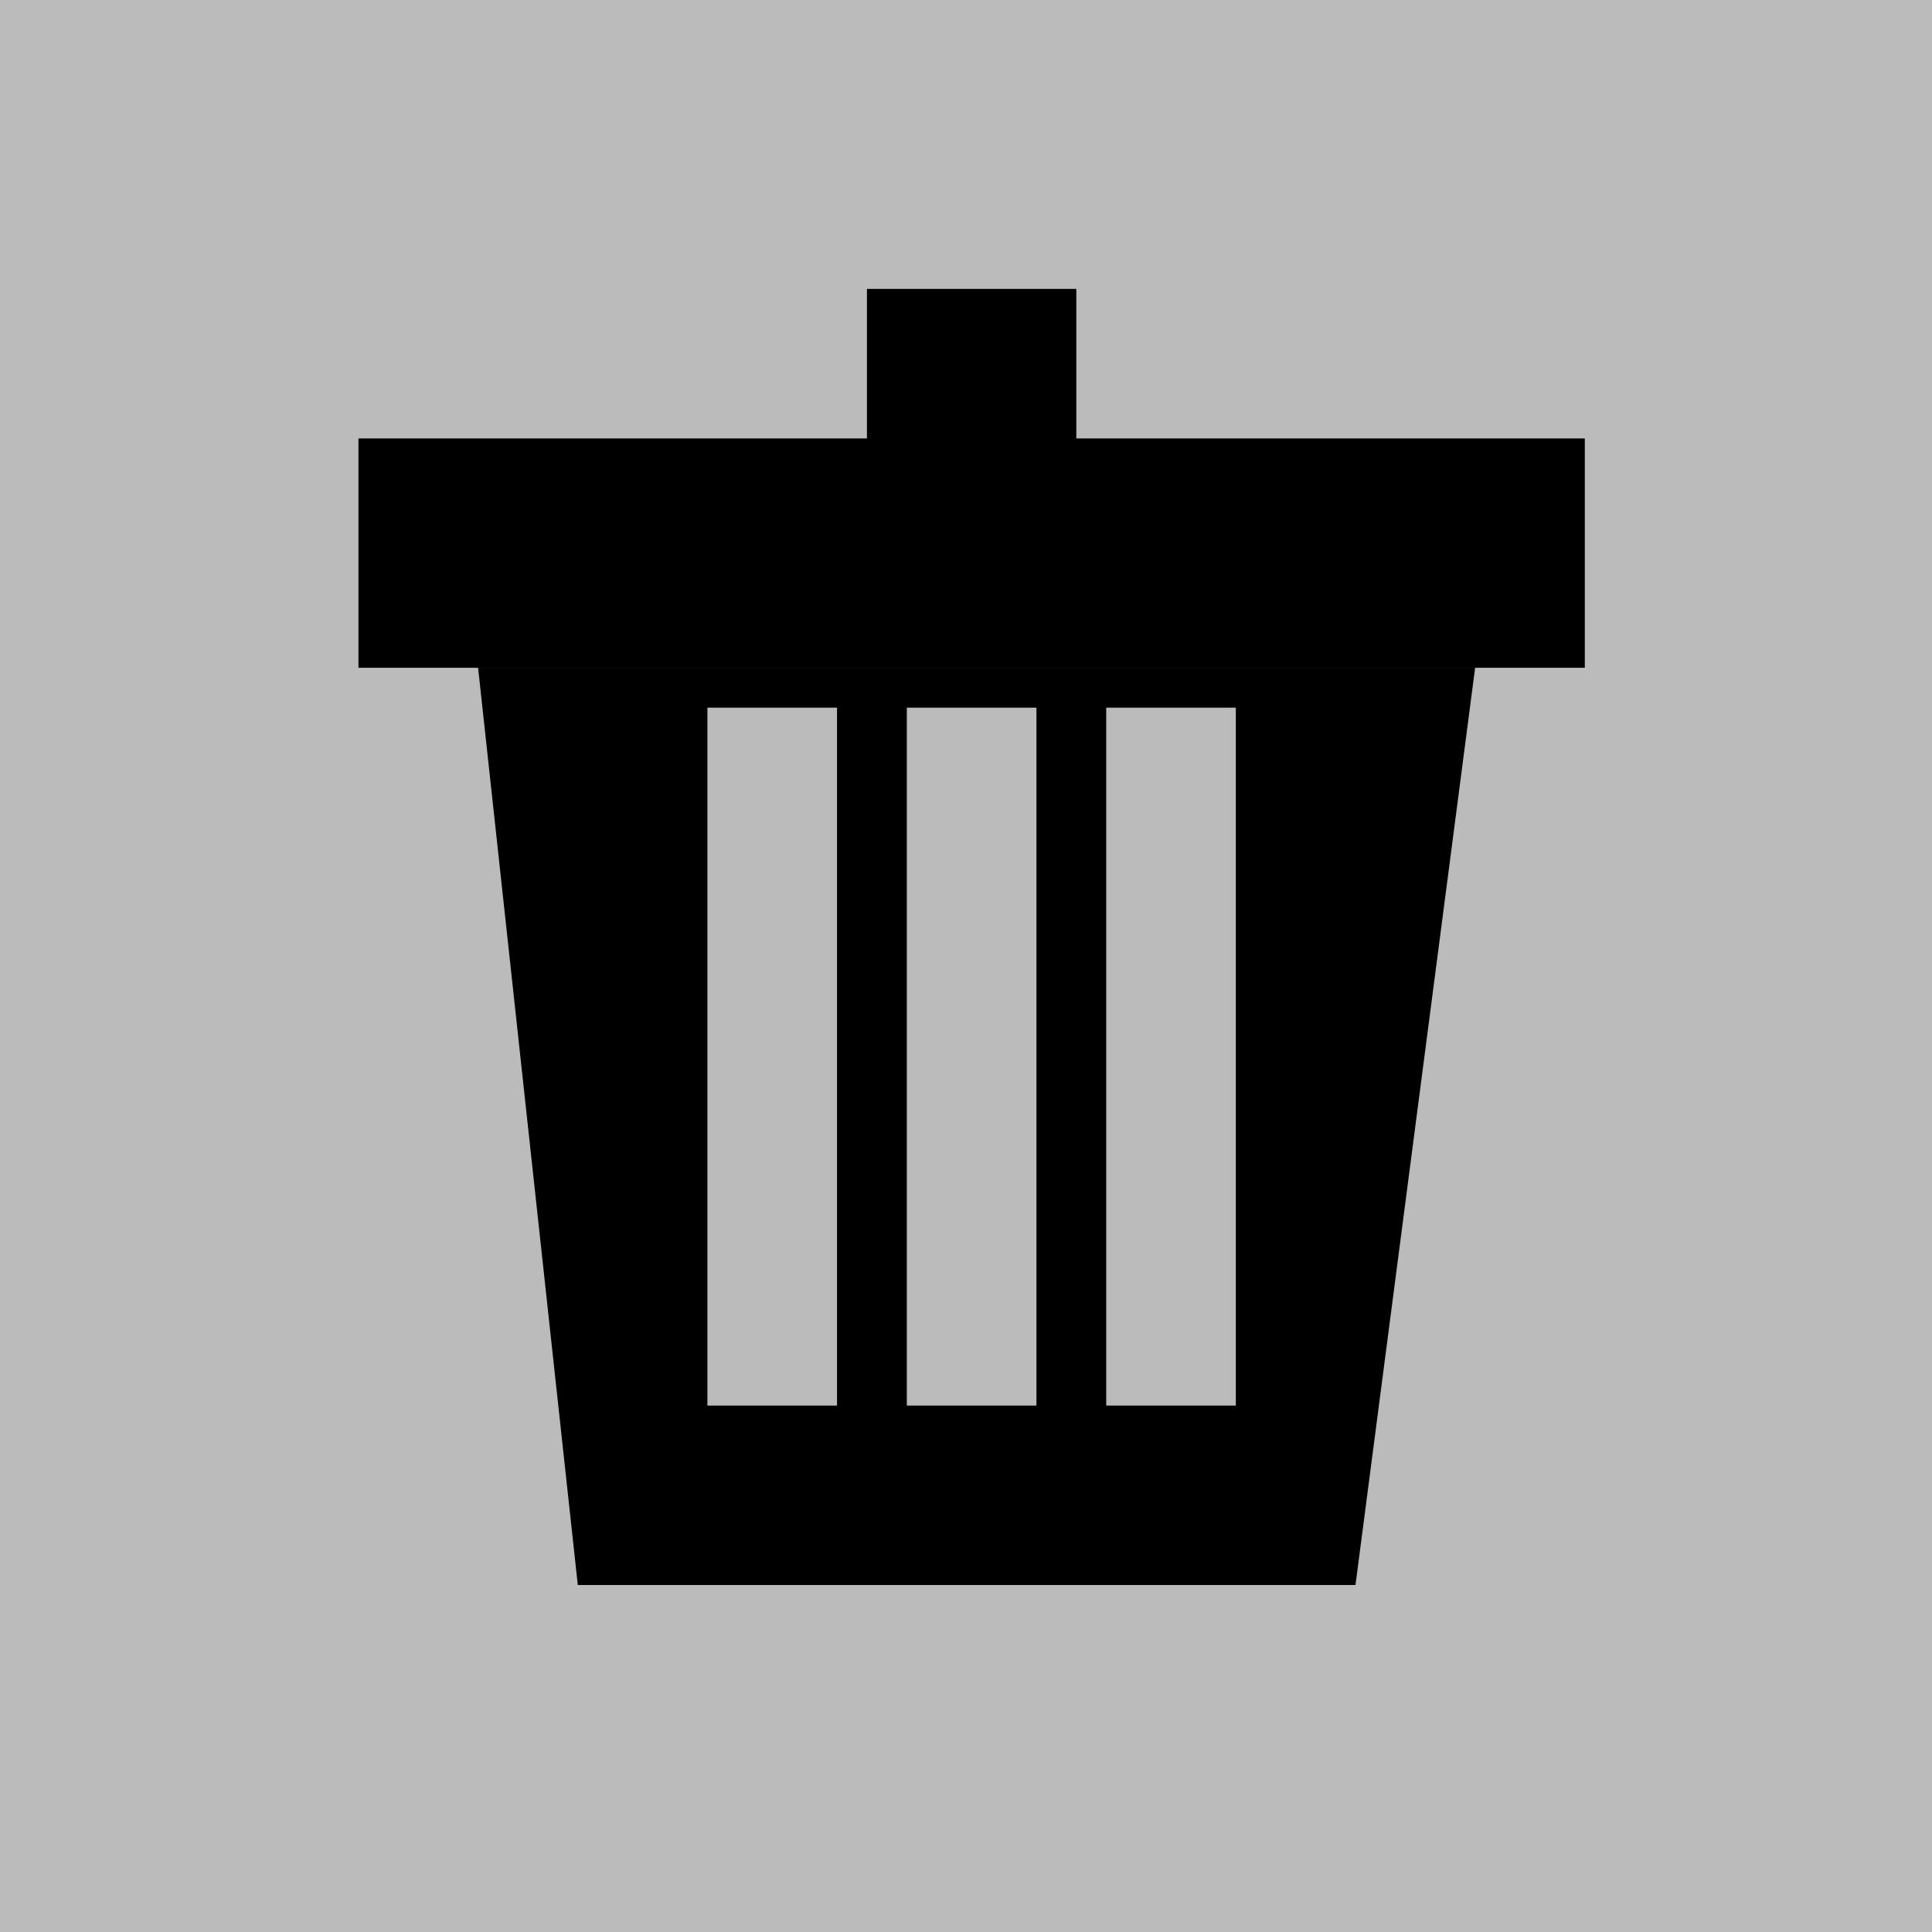 <svg version="1.1" xmlns="http://www.w3.org/2000/svg" xmlns:xlink="http://www.w3.org/1999/xlink" width="24.222" height="24.222" viewBox="0,0,24.222,24.222"><g transform="translate(-227.944,-167.978)"><g data-paper-data="{&quot;isPaintingLayer&quot;:true}" fill-rule="nonzero" stroke="none" stroke-width="0" stroke-linecap="butt" stroke-linejoin="miter" stroke-miterlimit="10" stroke-dasharray="" stroke-dashoffset="0" style="mix-blend-mode: normal"><path d="M227.944,192.2v-24.222h24.222v24.222z" fill="#bbbbbb"/><path d="M235.188,187.85l-1.25,-11.5h12.5l-1.5,11.5z" fill="#000000"/><path d="M232.438,176.35v-2.875h15.375v2.875z" fill="#000000"/><path d="M238.813,174.725v-3.125h2.625v3.125z" fill="#000000"/><path d="M239.313,185.6v-8.75h1.625v8.75z" fill="#bbbbbb"/><path d="M236.813,185.6v-8.75h1.625v8.75z" fill="#bbbbbb"/><path d="M241.813,185.6v-8.75h1.625v8.75z" fill="#bbbbbb"/></g></g></svg>